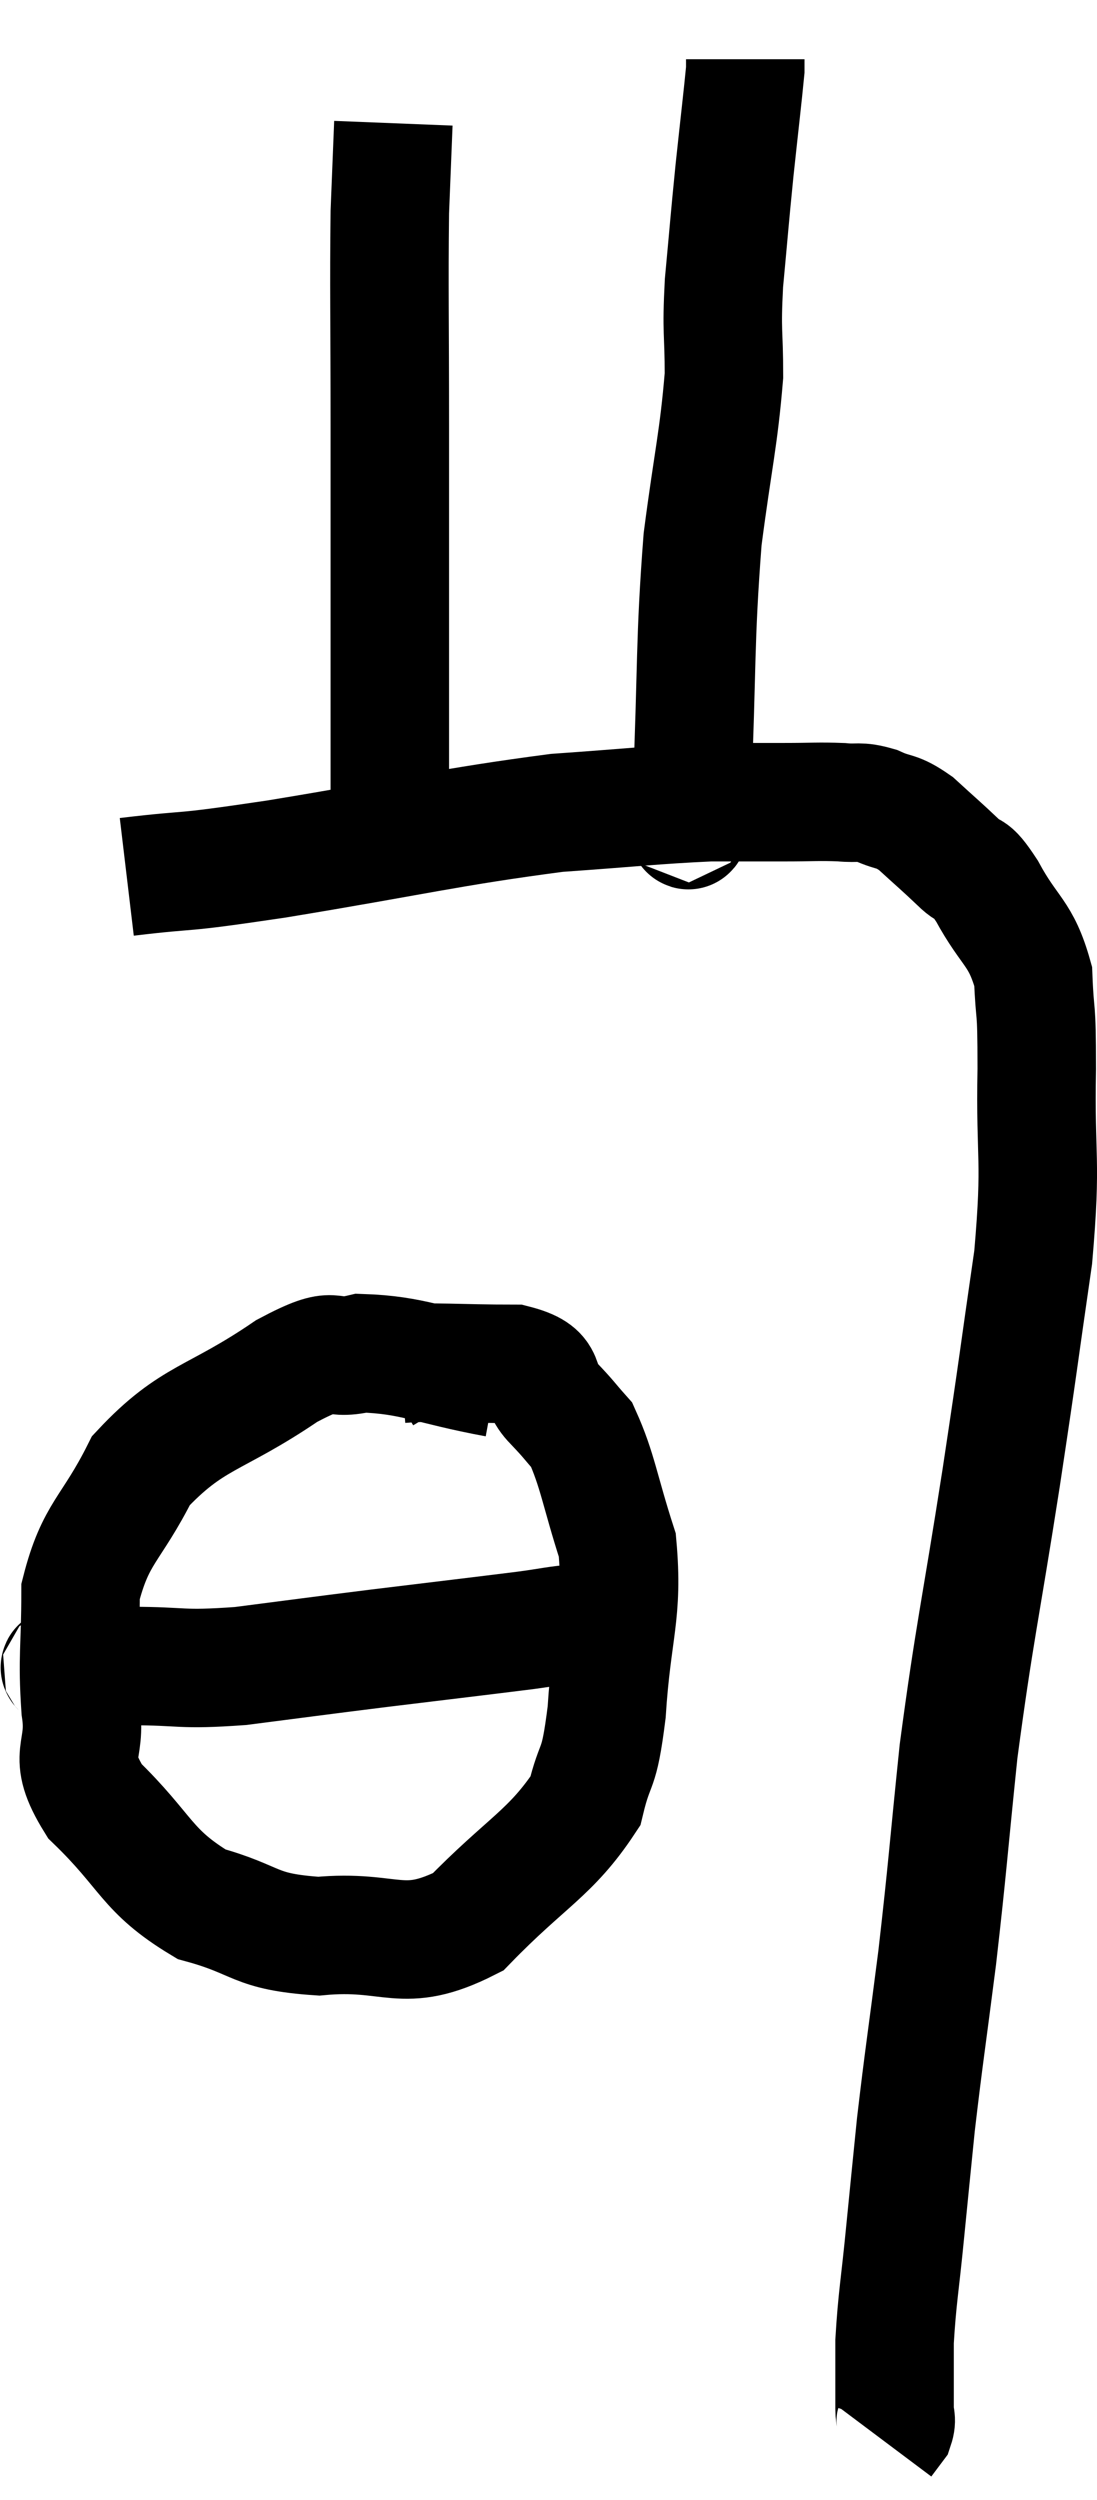 <svg xmlns="http://www.w3.org/2000/svg" viewBox="15.62 1.7 18.517 42.2" width="18.517" height="42.2"><path d="M 17.76 16.5 C 19.02 16.35, 18.465 16.47, 20.28 16.2 C 22.65 15.81, 23.19 15.66, 25.02 15.42 C 26.31 15.33, 26.64 15.285, 27.6 15.24 C 28.23 15.24, 28.305 15.24, 28.86 15.24 C 29.34 15.24, 29.43 15.225, 29.82 15.24 C 30.12 15.27, 30.105 15.21, 30.42 15.3 C 30.75 15.45, 30.735 15.36, 31.08 15.6 C 31.44 15.93, 31.5 15.975, 31.8 16.26 C 32.04 16.5, 31.965 16.26, 32.28 16.74 C 32.67 17.46, 32.85 17.43, 33.06 18.18 C 33.09 18.96, 33.12 18.555, 33.12 19.74 C 33.09 21.33, 33.21 21.195, 33.06 22.92 C 32.79 24.78, 32.835 24.555, 32.52 26.64 C 32.16 28.95, 32.07 29.235, 31.8 31.26 C 31.62 33, 31.62 33.165, 31.44 34.74 C 31.26 36.15, 31.215 36.405, 31.08 37.56 C 30.99 38.46, 30.99 38.445, 30.9 39.36 C 30.81 40.29, 30.765 40.47, 30.72 41.22 C 30.72 41.79, 30.72 42, 30.72 42.36 C 30.72 42.51, 30.765 42.525, 30.72 42.66 L 30.54 42.9" fill="none" stroke="black" stroke-width="2"></path><path d="M 22.2 15.48 C 22.2 13.68, 22.2 13.53, 22.2 11.88 C 22.2 10.38, 22.2 10.53, 22.2 8.88 C 22.2 7.08, 22.185 6.555, 22.2 5.28 C 22.23 4.53, 22.245 4.155, 22.26 3.78 C 22.26 3.78, 22.26 3.78, 22.26 3.78 C 22.26 3.78, 22.26 3.78, 22.26 3.78 L 22.26 3.78" fill="none" stroke="black" stroke-width="2"></path><path d="M 27.18 15.66 C 27.24 15.36, 27.225 16.275, 27.3 15.06 C 27.39 12.93, 27.345 12.555, 27.48 10.8 C 27.66 9.42, 27.75 9.12, 27.84 8.04 C 27.84 7.26, 27.795 7.35, 27.84 6.48 C 27.93 5.52, 27.93 5.46, 28.02 4.56 C 28.11 3.72, 28.155 3.345, 28.2 2.88 C 28.2 2.79, 28.2 2.745, 28.2 2.7 L 28.2 2.7" fill="none" stroke="black" stroke-width="2"></path><path d="M 24 24.96 C 22.86 24.75, 22.605 24.57, 21.72 24.54 C 21.09 24.69, 21.39 24.345, 20.46 24.84 C 19.23 25.68, 18.87 25.59, 18 26.52 C 17.49 27.54, 17.235 27.555, 16.98 28.56 C 16.98 29.55, 16.92 29.655, 16.98 30.54 C 17.1 31.32, 16.71 31.275, 17.22 32.1 C 18.12 32.97, 18.075 33.27, 19.02 33.84 C 20.01 34.11, 19.875 34.305, 21 34.38 C 22.26 34.26, 22.395 34.71, 23.52 34.14 C 24.51 33.12, 24.915 32.985, 25.5 32.1 C 25.68 31.35, 25.725 31.68, 25.86 30.6 C 25.95 29.19, 26.145 28.95, 26.04 27.78 C 25.74 26.85, 25.71 26.52, 25.44 25.92 C 25.2 25.65, 25.245 25.68, 24.96 25.38 C 24.63 25.05, 24.945 24.885, 24.3 24.72 C 23.34 24.72, 22.935 24.675, 22.38 24.72 L 22.08 24.9" fill="none" stroke="black" stroke-width="2"></path><path d="M 16.62 29.88 C 16.71 29.85, 16.5 29.835, 16.8 29.82 C 17.31 29.82, 17.1 29.82, 17.82 29.82 C 18.75 29.82, 18.63 29.895, 19.68 29.82 C 20.85 29.67, 20.82 29.67, 22.02 29.52 C 23.25 29.37, 23.64 29.325, 24.48 29.22 C 24.93 29.16, 25.005 29.13, 25.38 29.1 C 25.68 29.1, 25.71 29.1, 25.98 29.1 C 26.22 29.1, 26.34 29.1, 26.46 29.1 L 26.46 29.1" fill="none" stroke="black" stroke-width="2"></path></svg>